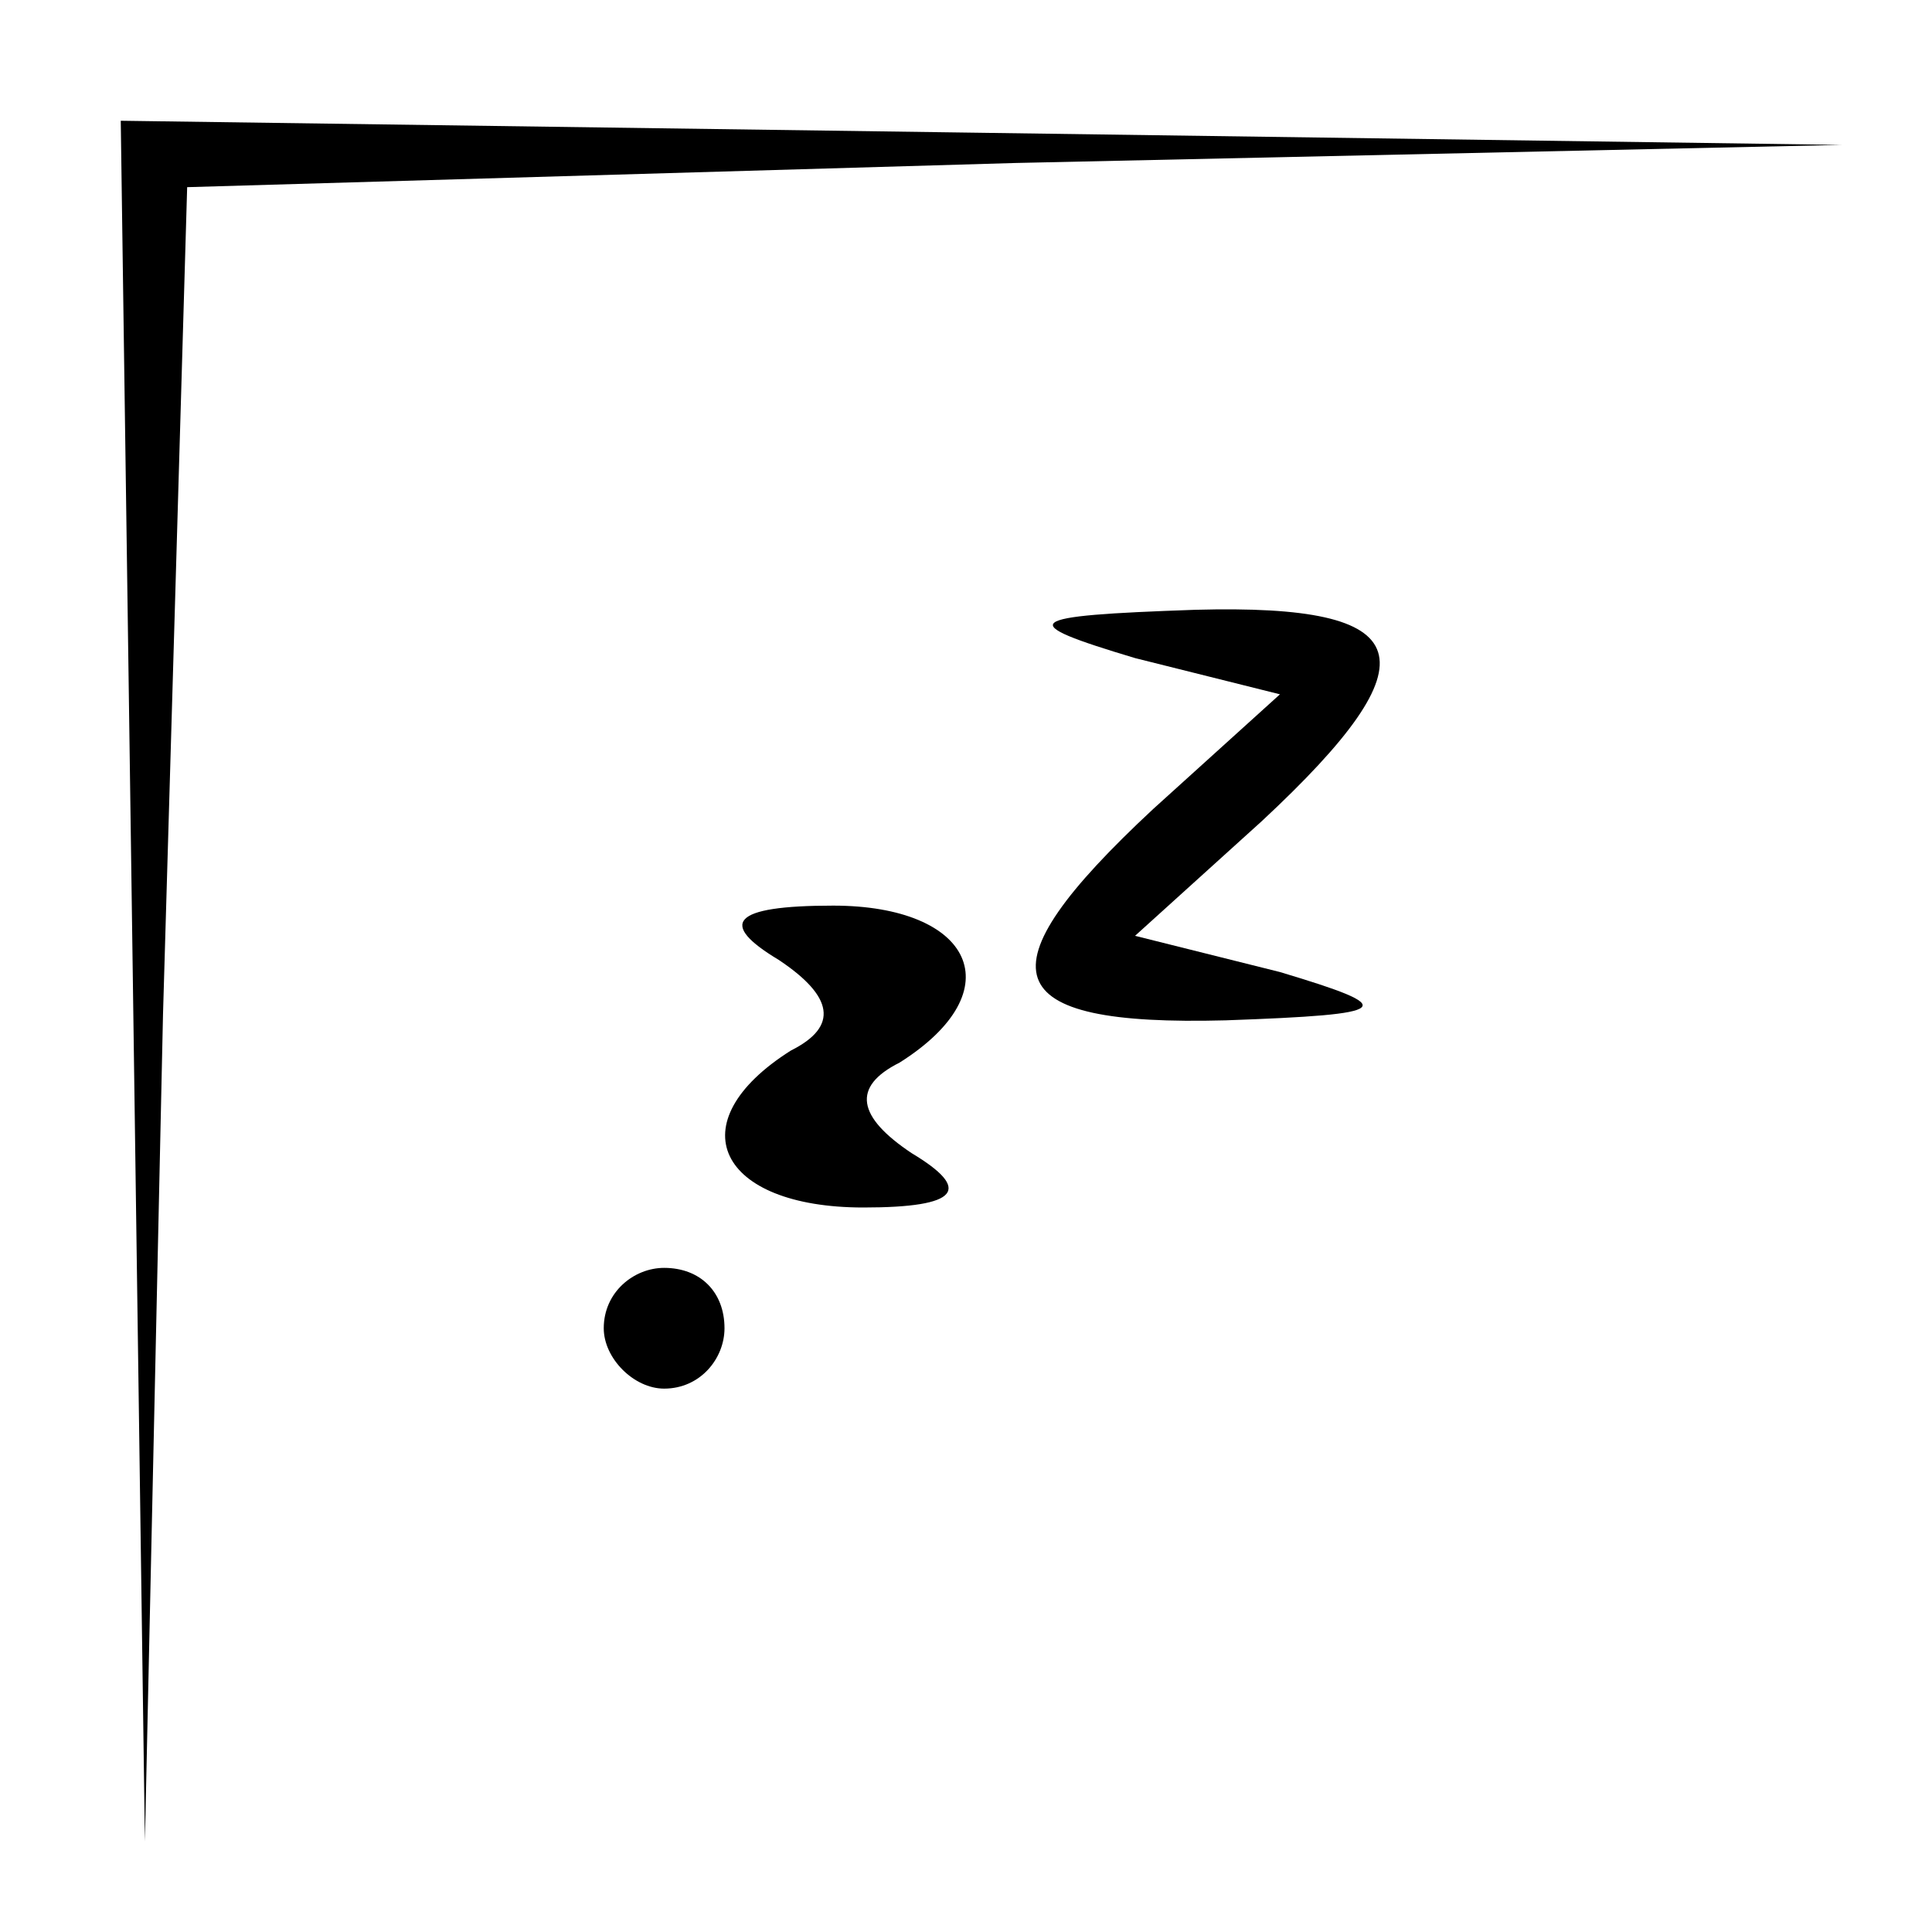 <?xml version="1.0" standalone="no"?>
<!DOCTYPE svg PUBLIC "-//W3C//DTD SVG 20010904//EN"
 "http://www.w3.org/TR/2001/REC-SVG-20010904/DTD/svg10.dtd">
<svg version="1.0" xmlns="http://www.w3.org/2000/svg"
 width="32pt" height="32pt" viewBox="0 0 32 32"
 preserveAspectRatio="xMidYMid meet">
<g transform="translate(0,32) scale(0.1,-0.1)"
fill="#000000" stroke="none">
<path fill="#000000" stroke="none" d="M22 158 l2 -143 3 137 4 137 137 4 137
3 -142 2 -143 2 2 -142z"/>
<path fill="#000000" stroke="none" d="M188 211 l24 -6 -21 -19 c-29 -27 -26
-36 12 -35 28 1 29 2 9 8 l-24 6 21 19 c29 27 26 36 -11 35 -29 -1 -30 -2 -10
-8z"/>
<path fill="#000000" stroke="none" d="M129 161 c9 -6 10 -11 2 -15 -19 -12
-12 -26 12 -26 16 0 18 3 8 9 -9 6 -10 11 -2 15 19 12 12 26 -11 26 -17 0 -19
-3 -9 -9z"/>
<path fill="#000000" stroke="none" d="M100 100 c0 -5 5 -10 10 -10 6 0 10 5
10 10 0 6 -4 10 -10 10 -5 0 -10 -4 -10 -10z"/>
</g>
</svg>

